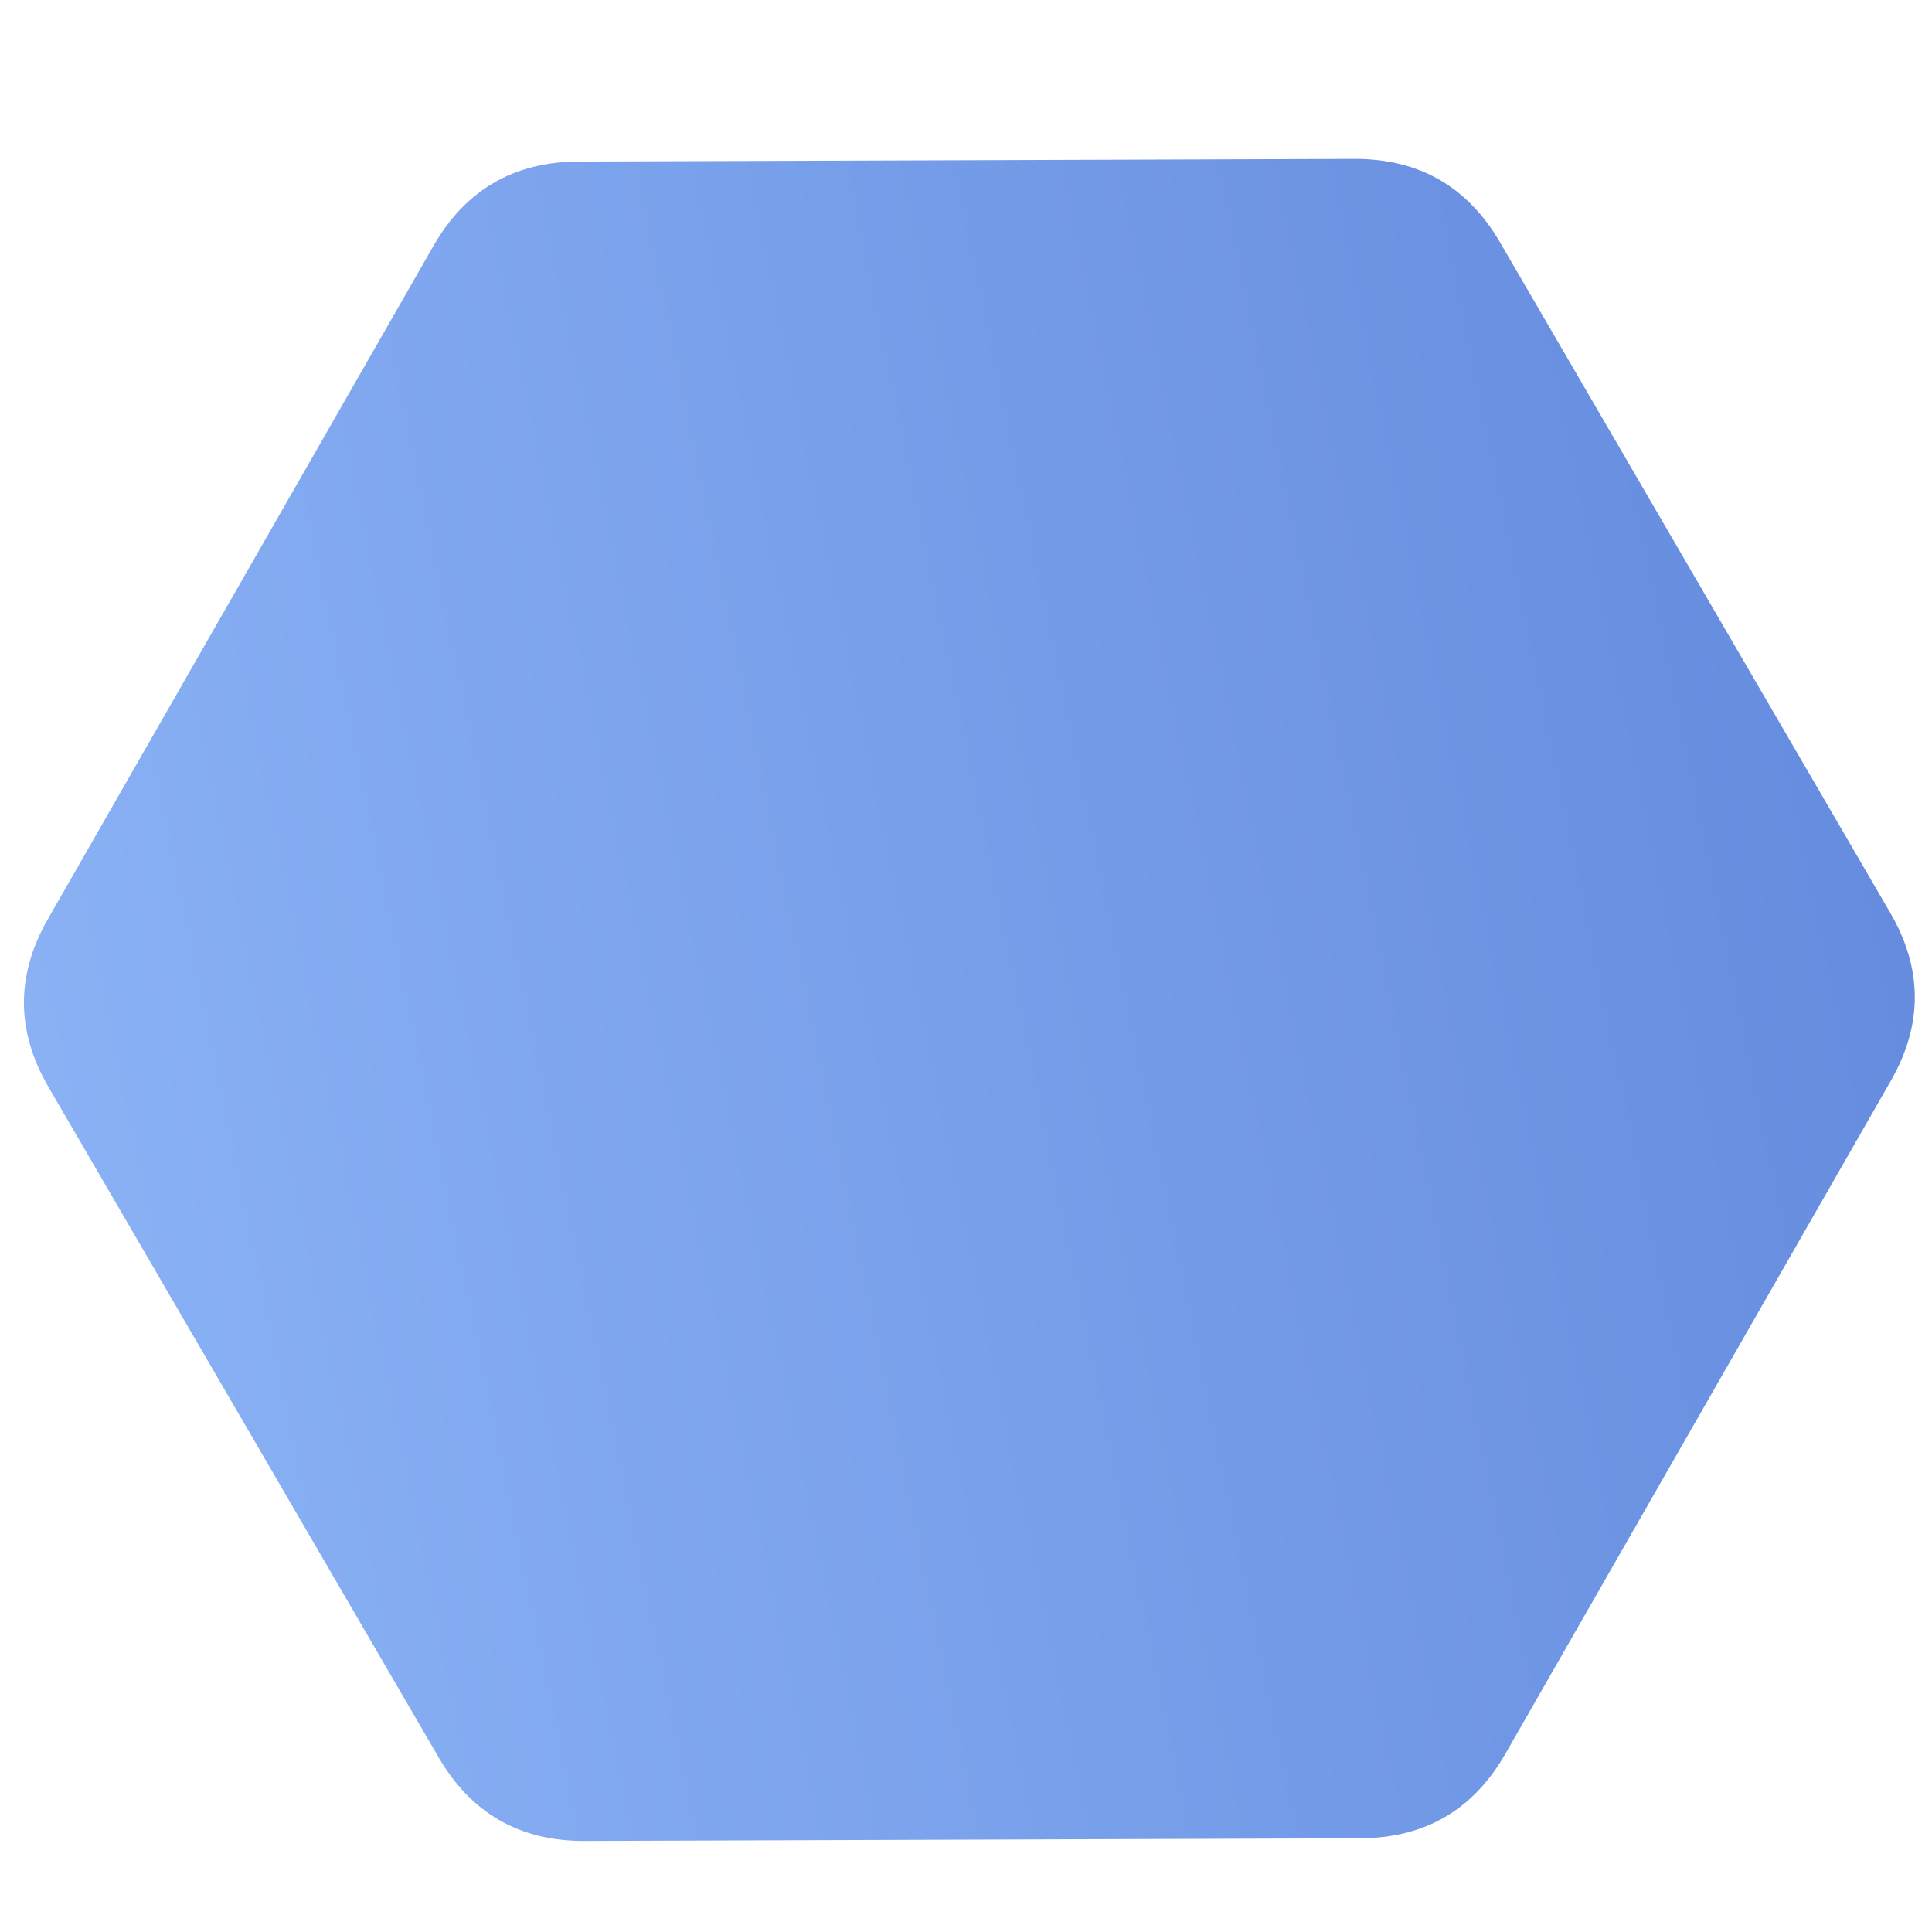 <!-- <?xml version="1.0" encoding="utf-8"?> -->
<!-- ?xml version="1.0" standalone="no"? -->
<svg id="sw-js-blob-svg" viewBox="0 0 500 500" xmlns="http://www.w3.org/2000/svg" xmlns:bx="https://boxy-svg.com">
	<defs>
		<linearGradient id="sw-gradient" x1="0" x2="1" y1="1" y2="0">
			<stop id="stop1" stop-color="rgba(144, 184, 248, 1)" offset="0%">
			</stop>
			<stop id="stop2" stop-color="rgba(95, 133, 219, 1)" offset="100%">
			</stop>
		</linearGradient>
	</defs>
	<path fill="url(#sw-gradient)" d="M 441.397 -160.948 Q 463 -173.419 484.603 -160.948 L 657.429 -61.18 Q 679.033 -48.71 679.033 -23.768 L 679.033 175.768 Q 679.033 200.709 657.429 213.18 L 484.603 312.948 Q 463 325.419 441.397 312.948 L 268.571 213.18 Q 246.967 200.71 246.967 175.768 L 246.967 -23.768 Q 246.967 -48.71 268.571 -61.18 Z" transform="matrix(0.873, 0.5, -0.5, 0.873, -115.328, -39.066)" bx:shape="n-gon 463 76 241.831 241.831 6 0.1 1@bce7930a" stroke-width="0" stroke="url(#sw-gradient)">
	</path>
</svg>
<!--
<path d="M 441.397 -160.948 Q 463 -173.419 484.603 -160.948 L 657.429 -61.18 Q 679.033 -48.71 679.033 -23.768 L 679.033 175.768 Q 679.033 200.709 657.429 213.18 L 484.603 312.948 Q 463 325.419 441.397 312.948 L 268.571 213.18 Q 246.967 200.71 246.967 175.768 L 246.967 -23.768 Q 246.967 -48.71 268.571 -61.18 Z" style="fill: rgb(216, 216, 216); stroke: rgb(0, 0, 0); transform-box: fill-box; transform-origin: 50% 50%;" transform="matrix(0.867237, 0.497895, -0.508125, 0.861364, -212.41098, 171.1987)" bx:shape="n-gon 463 76 249.453 249.419 6 0.1 1@fa9defca">
</path>
-->
<!-- <path d="M 442.057 -153.739 Q 463 -165.831 483.943 -153.739 L 651.489 -57.007 Q 672.432 -44.915 672.432 -20.732 L 672.432 172.732 Q 672.432 196.915 651.489 209.007 L 483.943 305.739 Q 463 317.831 442.057 305.739 L 274.511 209.007 Q 253.568 196.916 253.568 172.732 L 253.568 -20.732 Q 253.568 -44.916 274.511 -57.007 Z" style="fill: rgb(216, 216, 216); stroke: rgb(0, 0, 0);" transform="matrix(0.873006, 0.487709, -0.487709, 0.873006, -115.327794, -39.066431)" bx:shape="n-gon 463 76 241.831 241.831 6 0.1 1@bce7930a"></path> -->
<!-- <path d="M 365.379 104.429 Q 374 99.452 382.621 104.429 L 451.59 144.249 Q 460.211 149.226 460.211 159.181 L 460.211 238.819 Q 460.211 248.774 451.59 253.751 L 382.621 293.571 Q 374 298.548 365.379 293.571 L 296.41 253.751 Q 287.789 248.774 287.789 238.819 L 287.789 159.181 Q 287.789 149.226 296.41 144.249 Z" style="fill: rgb(216, 216, 216); stroke: rgb(0, 0, 0);" transform="matrix(0.999897, 0.014345, -0.014345, 0.999897, -190.790764, -93.712364)" bx:shape="n-gon 374 199 99.548 99.548 6 0.1 1@79934946"></path> -->
<!--
<svg viewBox="0 0 500 500" xmlns="http://www.w3.org/2000/svg" xmlns:bx="https://boxy-svg.com">
<defs>
<linearGradient id="sw-gradient" x1="0" x2="1" y1="1" y2="0">
<stop id="stop1" stop-color="rgb(173, 216, 230)" offset="0%">
</stop>
<stop id="stop2" stop-color="rgba(95, 133, 219, 1)" offset="100%">
</stop>
</linearGradient>
</defs>
<path fill="url(#sw-gradient)" d="M 666.103 405.572 Q 674 401.012 681.897 405.572 L 764.819 453.446 Q 772.717 458.006 772.717 467.125 L 772.717 562.875 Q 772.717 571.994 764.819 576.554 L 681.897 624.428 Q 674 628.988 666.103 624.428 L 583.181 576.554 Q 575.283 571.994 575.283 562.875 L 575.283 467.125 Q 575.283 458.006 583.181 453.446 Z" style="transition: all 0.3s ease 0s;" transform="matrix(0.000073, 1, -1, 0.000073, 770.866394, -503.854004)" bx:shape="n-gon 674 515 113.988 113.988 6 0.08 1@c1c50f7e" />
</svg>
-->
